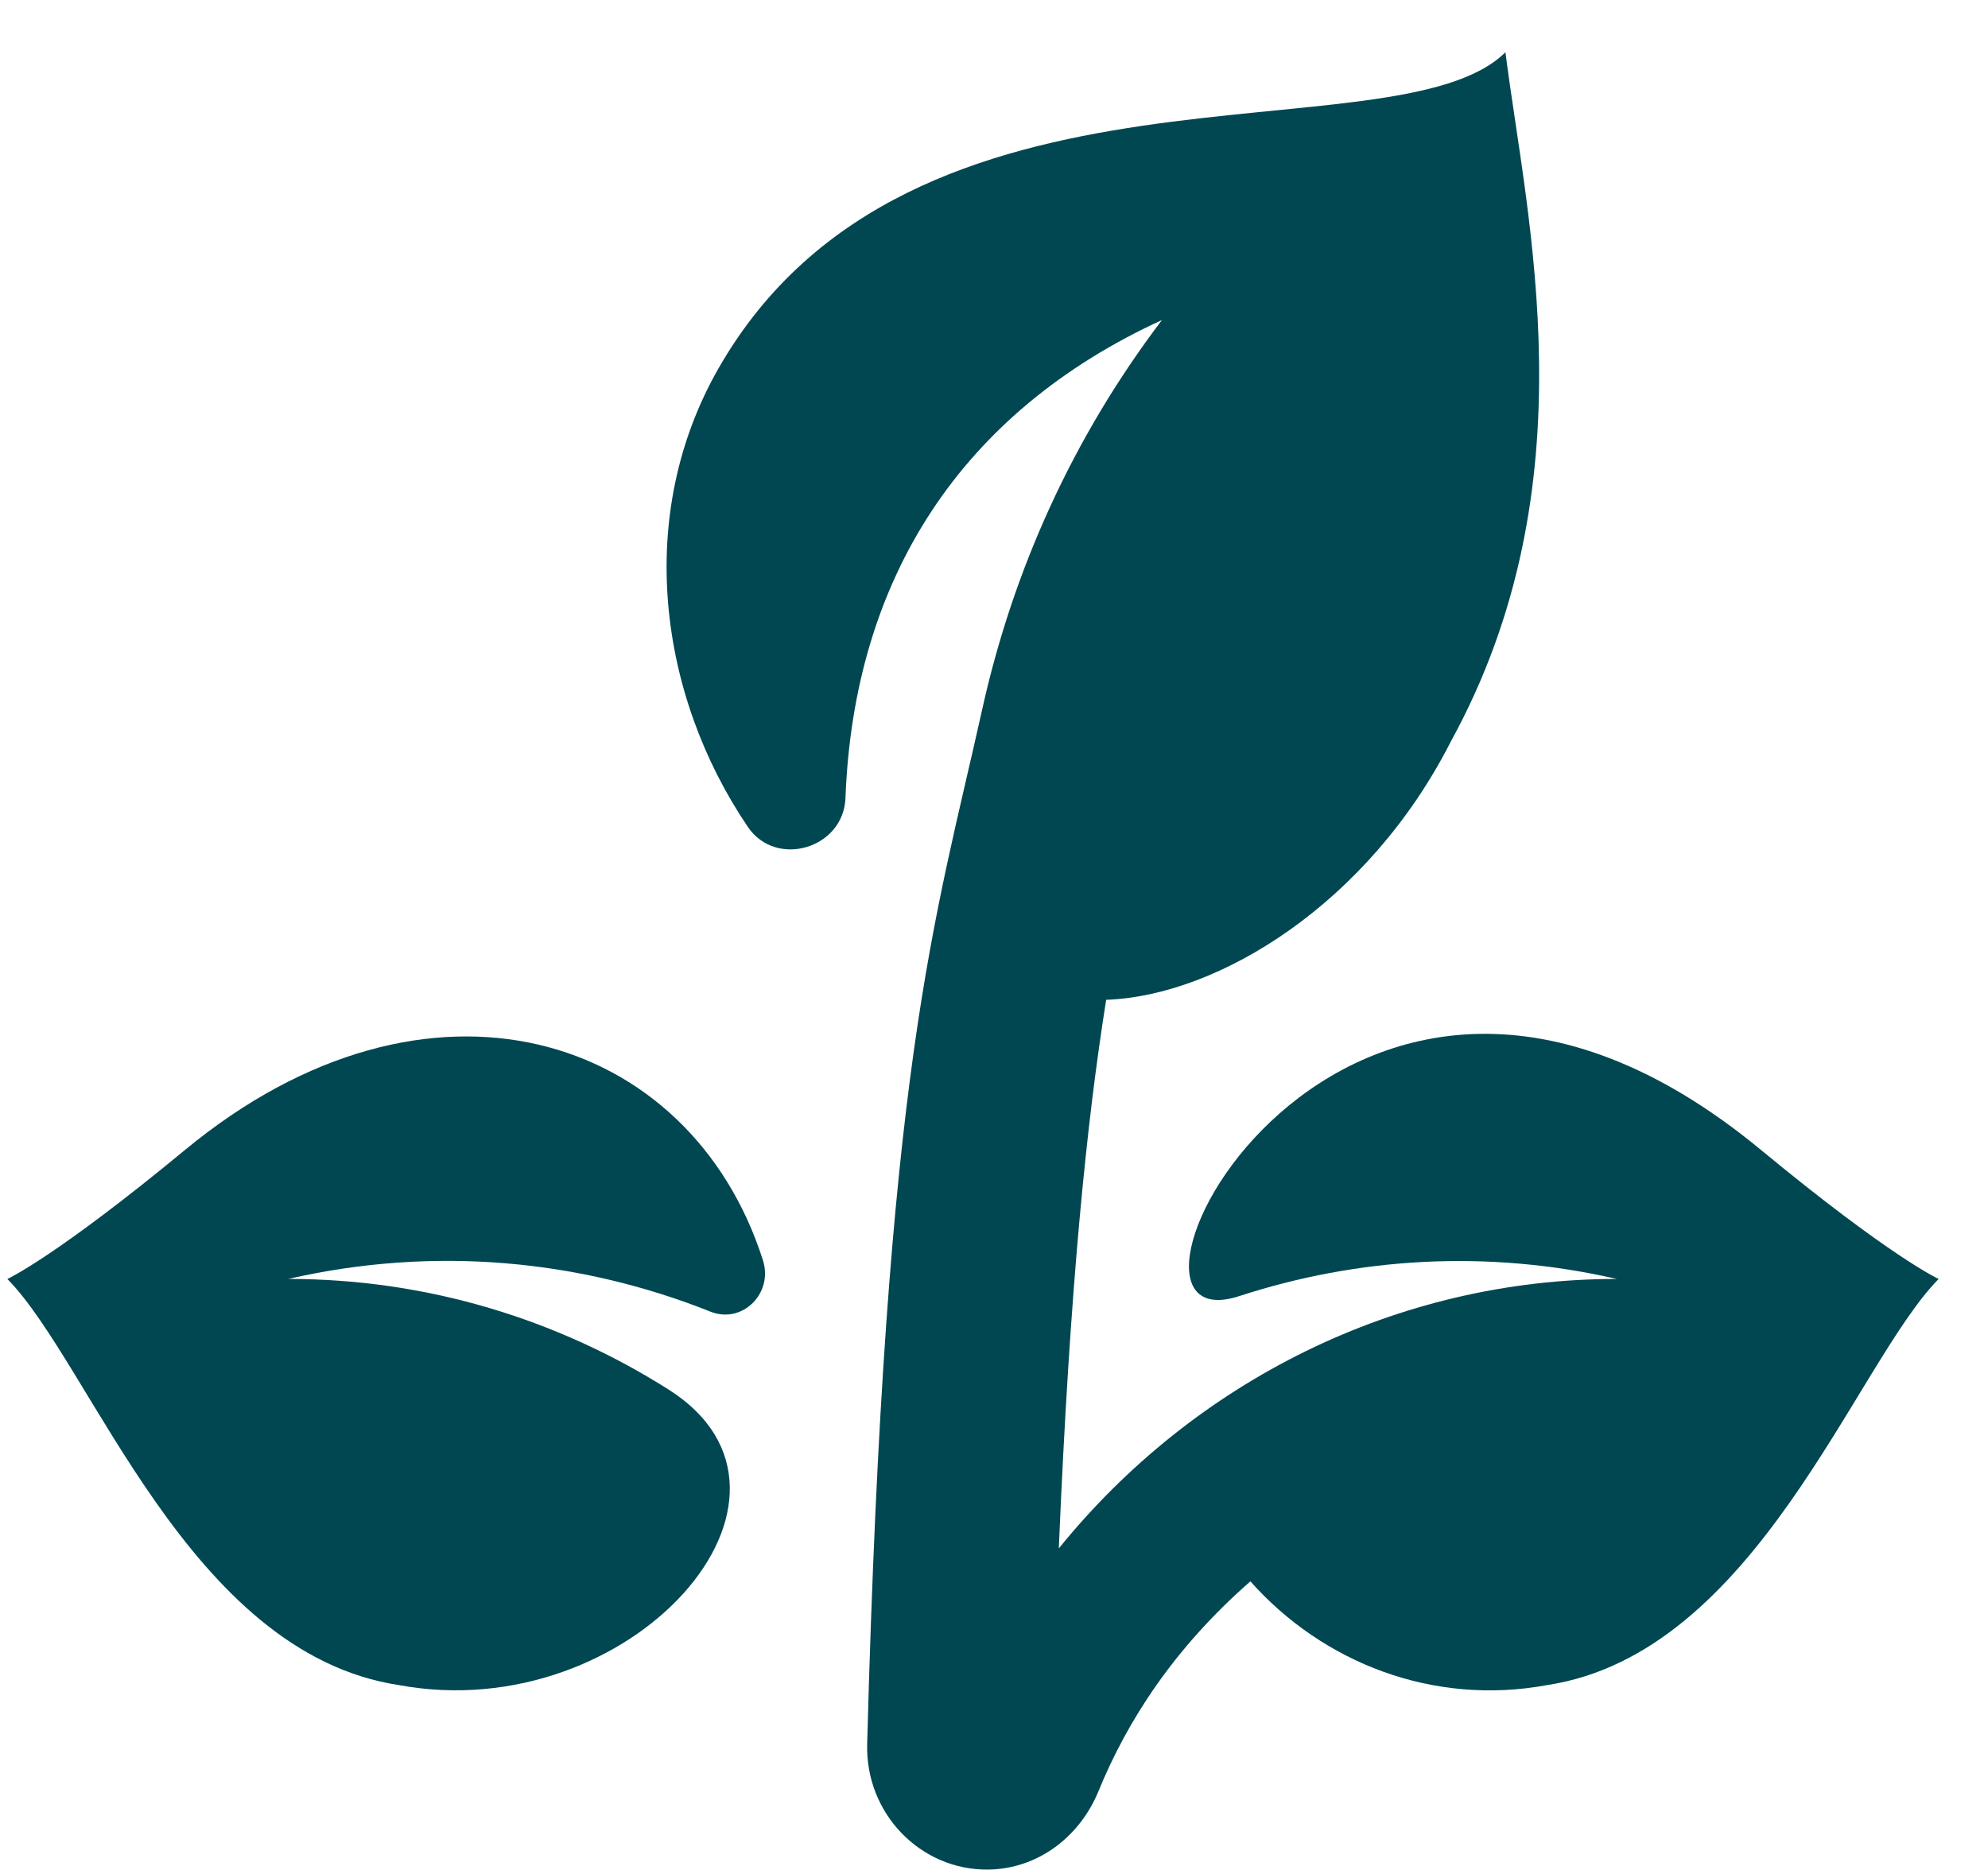 <svg width="35" height="33" viewBox="0 0 35 33" fill="none" xmlns="http://www.w3.org/2000/svg">
<g clip-path="url(#clip0_1_360)">
<path d="M12.508 23.096C13.068 23.32 13.618 22.773 13.432 22.191C12.158 18.196 7.544 16.705 3.255 20.25C0.999 22.114 0.151 22.511 0.13 22.521C1.617 24.033 3.316 29.11 7.025 29.672C11.109 30.425 14.725 26.336 11.767 24.465C9.822 23.235 7.531 22.52 5.076 22.52C7.65 21.93 10.219 22.183 12.508 23.096Z" fill="#014751"/>
<path d="M31.005 20.25C23.602 14.131 18.88 23.78 21.815 22.823C23.899 22.144 26.178 21.996 28.464 22.52C24.591 22.52 21.021 24.326 18.641 27.265C18.836 22.646 19.132 19.755 19.475 17.605C21.453 17.535 24.09 15.91 25.538 13.066C28.034 8.521 26.876 3.861 26.504 0.92C24.553 2.852 16.033 0.588 12.655 6.477C11.163 9.078 11.597 12.244 13.166 14.56C13.663 15.294 14.851 14.942 14.885 14.052C15.032 10.18 16.926 7.255 20.457 5.635C18.872 7.724 17.832 10.062 17.295 12.479C16.46 16.243 15.587 18.712 15.267 30.711C15.234 31.928 16.203 32.935 17.4 32.92C18.266 32.909 19.008 32.35 19.341 31.536C19.847 30.299 20.672 29.018 22.014 27.845C23.288 29.279 25.229 30.042 27.236 29.672C30.928 29.113 32.652 24.025 34.131 22.52C34.109 22.511 33.261 22.114 31.005 20.25Z" fill="#014751"/>
</g>
<defs>
<clipPath id="clip0_1_360">
<rect width="34" height="32" fill="white" transform="translate(0.13 0.92)"/>
</clipPath>
</defs>
</svg>
